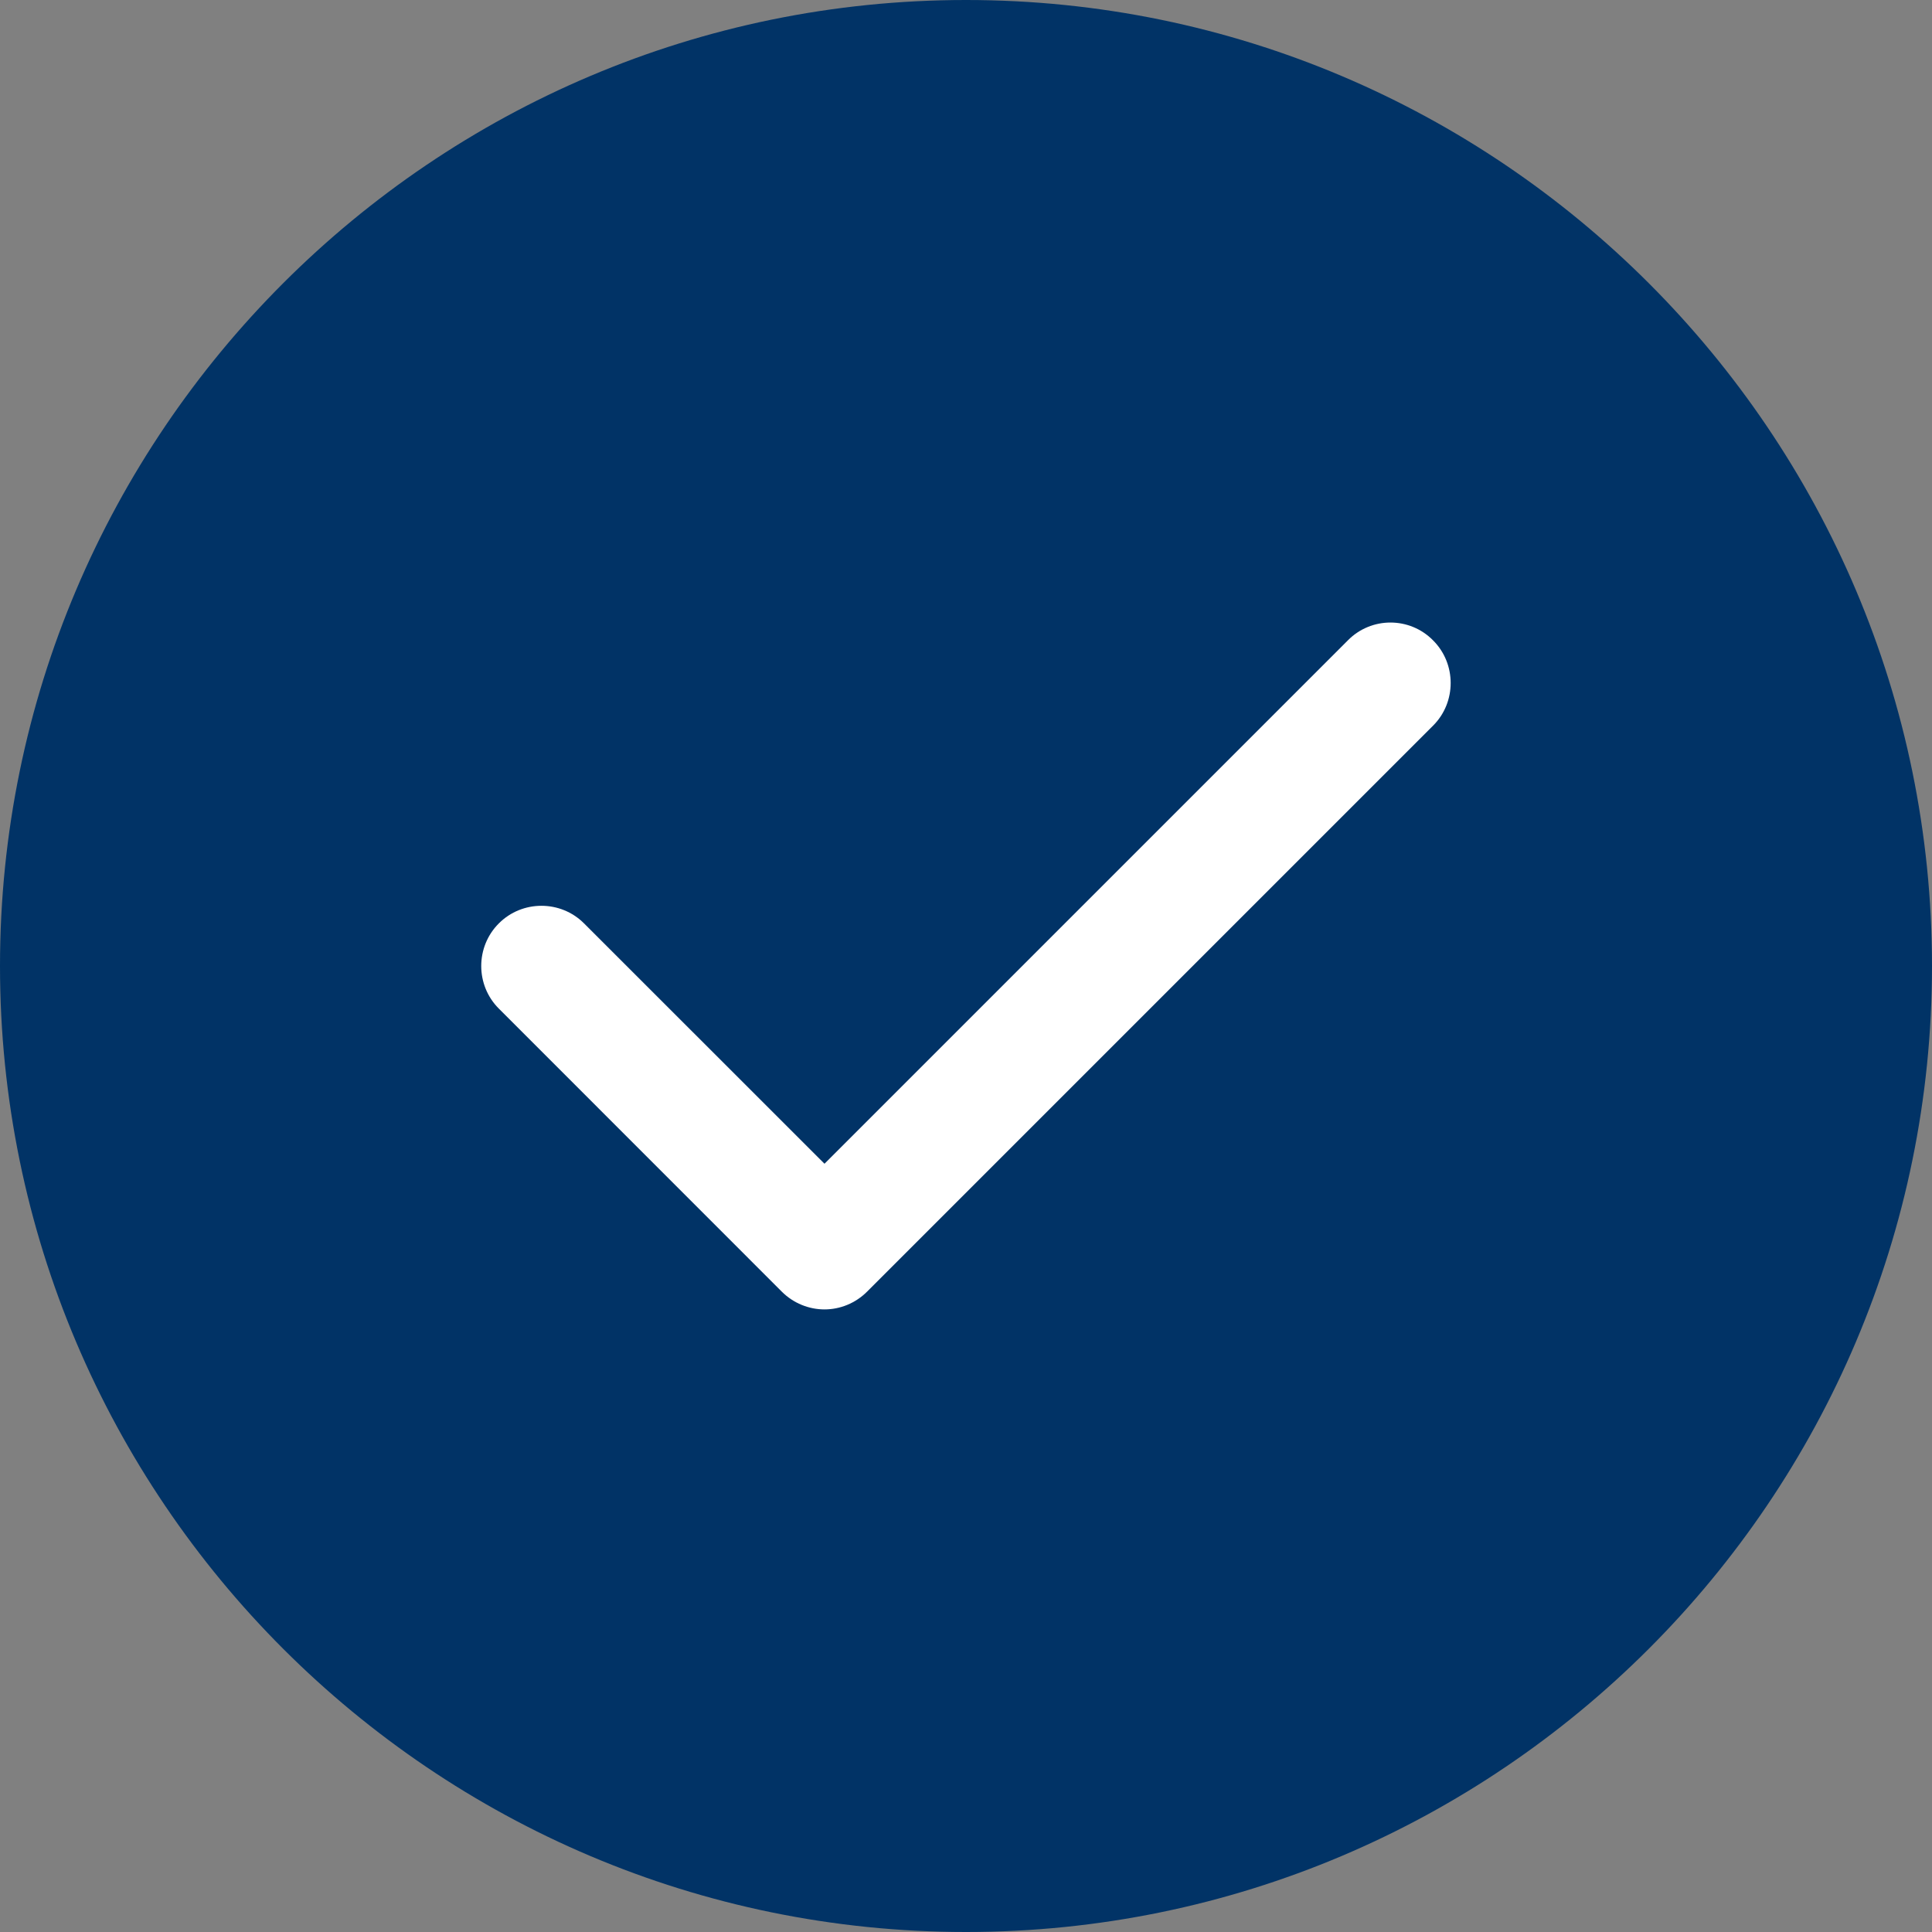 <svg width="20" height="20" viewBox="0 0 20 20" fill="none" xmlns="http://www.w3.org/2000/svg">
<rect x="0" y="0" width="20" height="20" fill="#808080" stroke="none"/>
<g clip-path="url(#clip0_1_667)">
<path fill-rule="evenodd" clip-rule="evenodd" d="M10 0C4.484 0 -0 4.484 -0 10C-0 15.516 4.484 20 10 20C15.515 20 20 15.516 20 10C20 4.484 15.515 0 10 0Z" fill="#013366"/>
<path fill-rule="evenodd" clip-rule="evenodd" d="M14.835 6.629C15.078 6.871 15.078 7.27 14.835 7.512L8.976 13.371C8.855 13.492 8.695 13.555 8.535 13.555C8.375 13.555 8.214 13.492 8.093 13.371L5.164 10.441C4.921 10.199 4.921 9.801 5.164 9.559C5.406 9.316 5.804 9.316 6.046 9.559L8.535 12.047L13.953 6.629C14.195 6.383 14.593 6.383 14.835 6.629Z" fill="white"/>
</g>
<defs>
<clipPath id="clip0_1_667">
<rect width="20" height="20" fill="white" transform="translate(-0)"/>
</clipPath>
</defs>
</svg>
